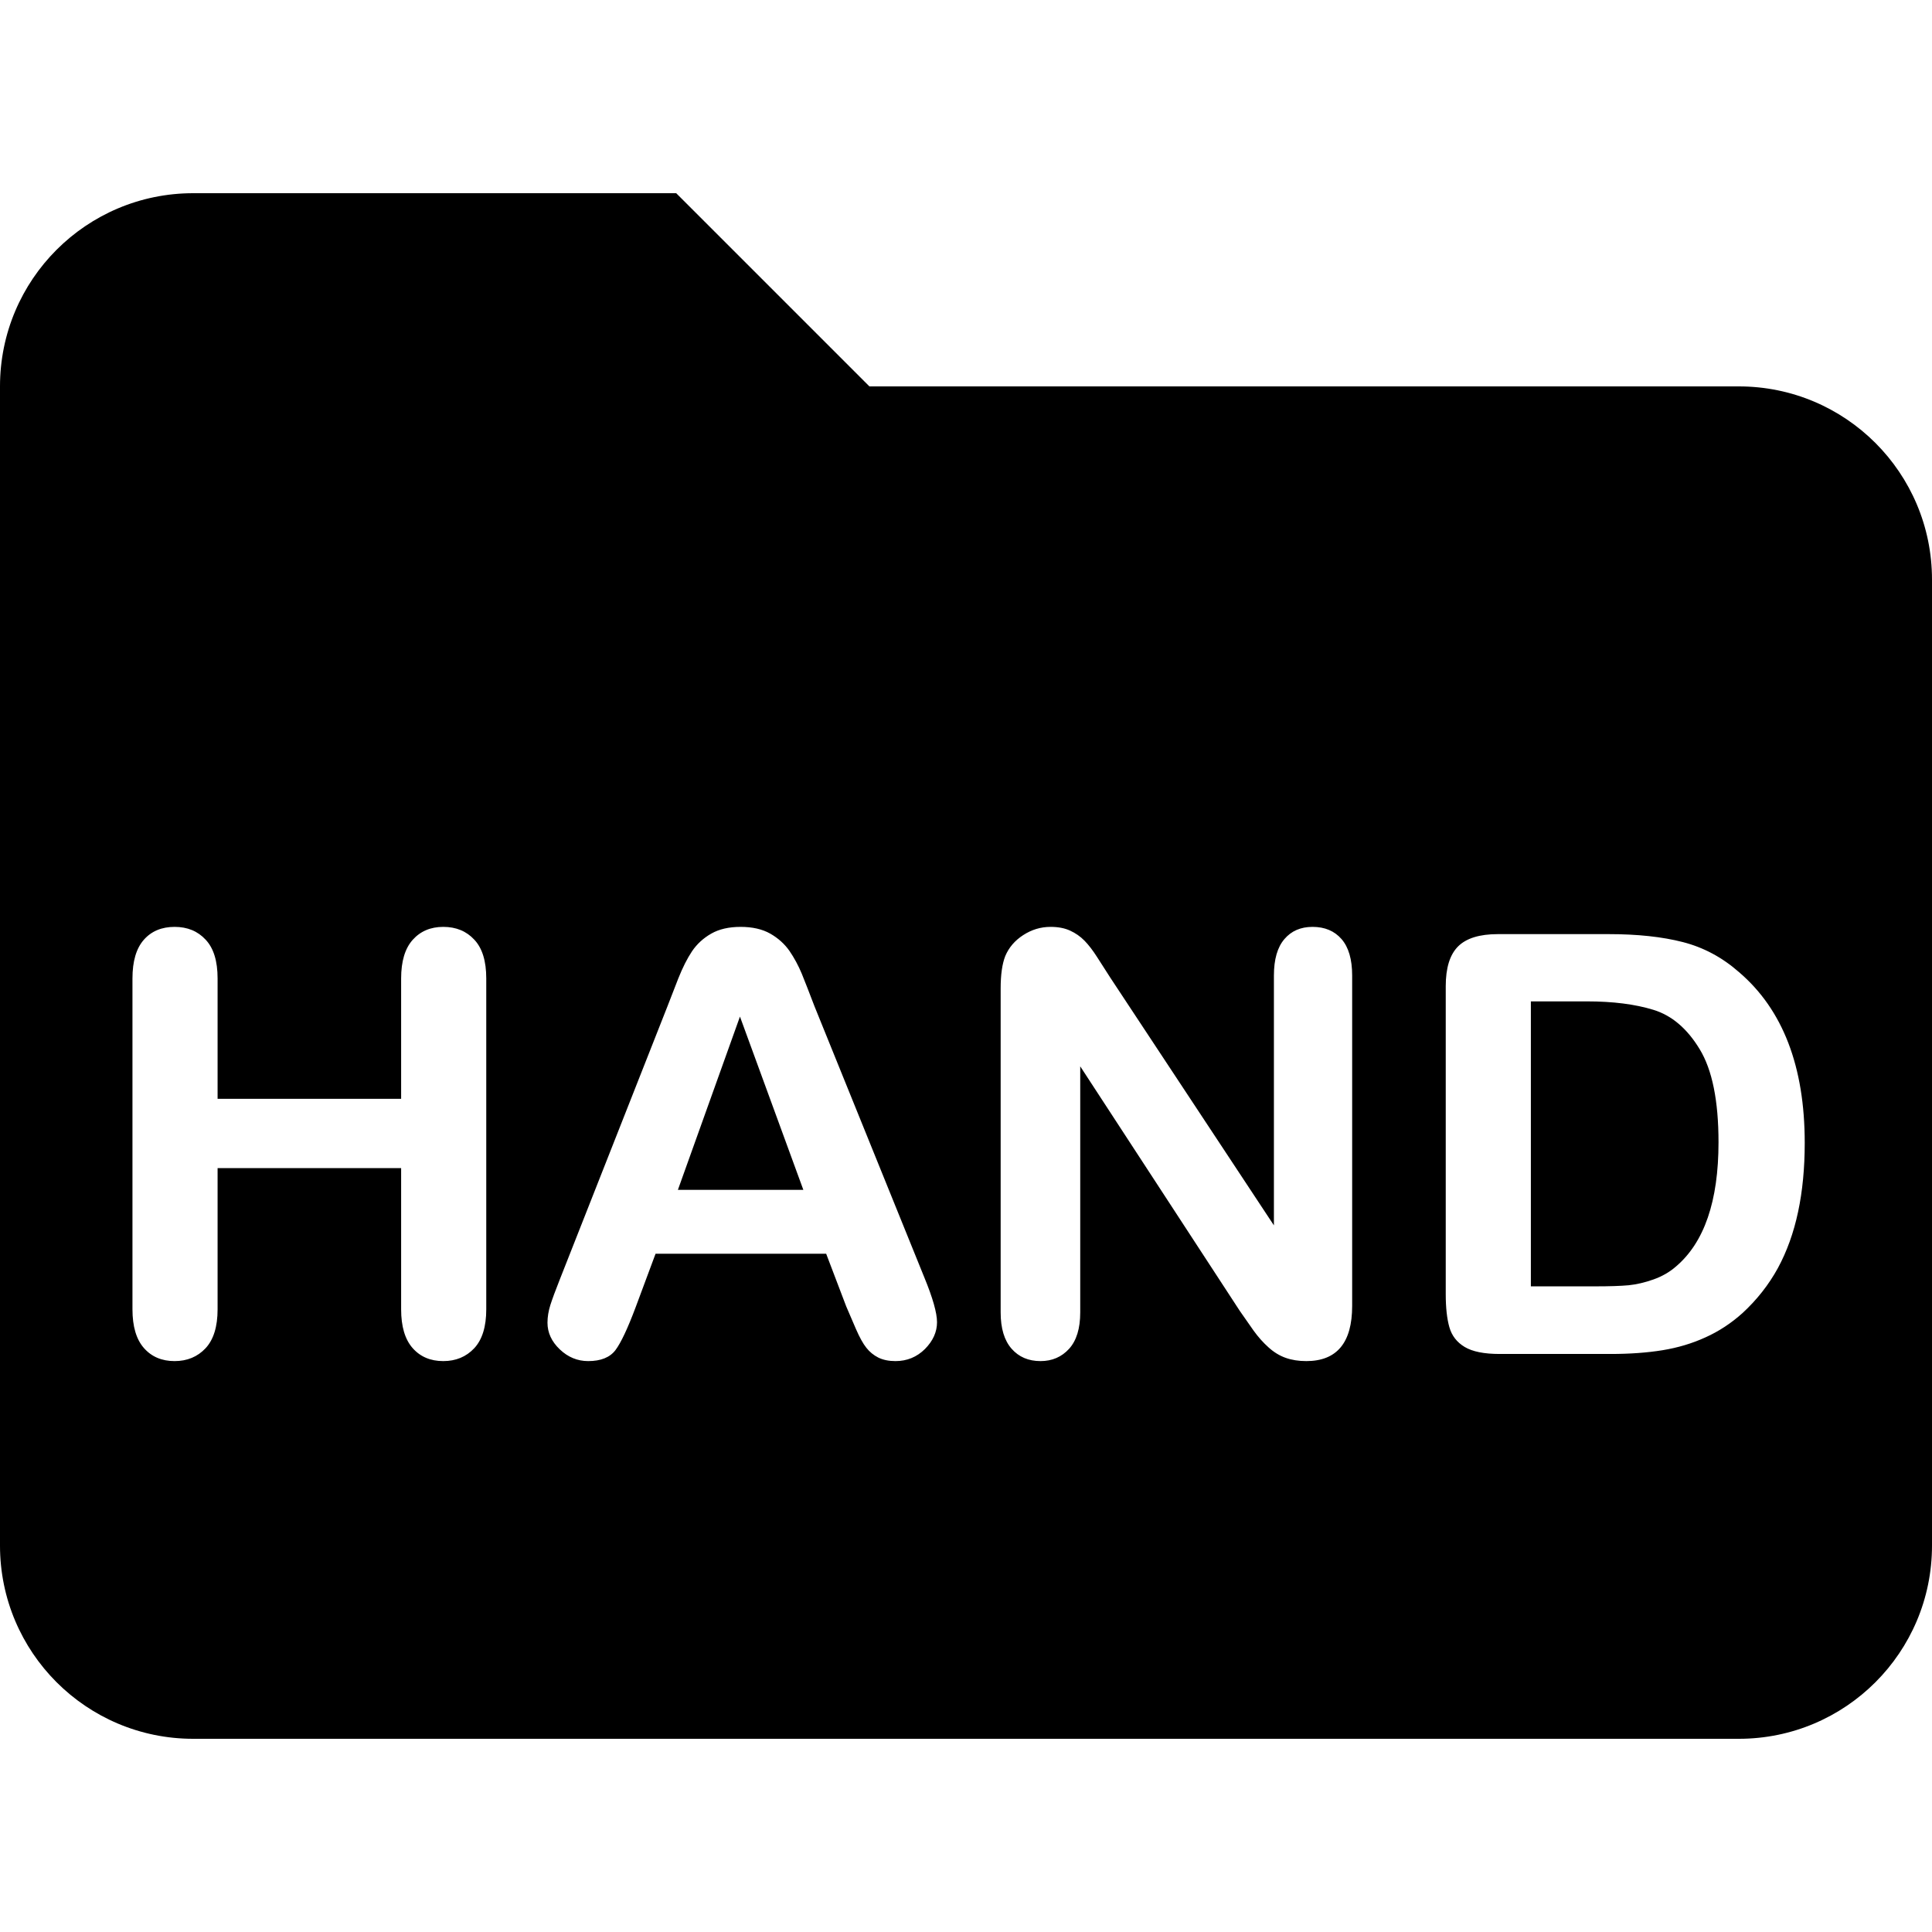 <?xml version="1.0" standalone="no"?><!-- Generator: Gravit.io --><svg xmlns="http://www.w3.org/2000/svg" xmlns:xlink="http://www.w3.org/1999/xlink" style="isolation:isolate" viewBox="0 0 16 16" width="16" height="16"><defs><clipPath id="_clipPath_J5VZm8CtmVXsjsf01GbqEH0GbjwJwMwK"><rect width="16" height="16"/></clipPath></defs><g clip-path="url(#_clipPath_J5VZm8CtmVXsjsf01GbqEH0GbjwJwMwK)"><path d=" M 14.4 3.2 L 7.2 3.2 L 5.6 1.6 L 1.6 1.6 C 0.716 1.6 0 2.316 0 3.2 L 0 12.8 C 0 13.684 0.716 14.4 1.6 14.4 L 14.4 14.4 C 15.284 14.4 16 13.684 16 12.8 L 16 4.8 C 16 3.916 15.284 3.2 14.4 3.2 Z  M 1.802 8.103 L 1.802 8.103 L 1.802 9.1 L 3.322 9.1 L 3.322 8.103 L 3.322 8.103 Q 3.322 7.89 3.418 7.783 L 3.418 7.783 L 3.418 7.783 Q 3.514 7.676 3.671 7.676 L 3.671 7.676 L 3.671 7.676 Q 3.83 7.676 3.928 7.782 L 3.928 7.782 L 3.928 7.782 Q 4.027 7.887 4.027 8.103 L 4.027 8.103 L 4.027 10.843 L 4.027 10.843 Q 4.027 11.059 3.927 11.166 L 3.927 11.166 L 3.927 11.166 Q 3.827 11.272 3.671 11.272 L 3.671 11.272 L 3.671 11.272 Q 3.512 11.272 3.417 11.164 L 3.417 11.164 L 3.417 11.164 Q 3.322 11.056 3.322 10.843 L 3.322 10.843 L 3.322 9.674 L 1.802 9.674 L 1.802 10.843 L 1.802 10.843 Q 1.802 11.059 1.702 11.166 L 1.702 11.166 L 1.702 11.166 Q 1.602 11.272 1.446 11.272 L 1.446 11.272 L 1.446 11.272 Q 1.287 11.272 1.192 11.164 L 1.192 11.164 L 1.192 11.164 Q 1.097 11.056 1.097 10.843 L 1.097 10.843 L 1.097 8.103 L 1.097 8.103 Q 1.097 7.89 1.191 7.783 L 1.191 7.783 L 1.191 7.783 Q 1.285 7.676 1.446 7.676 L 1.446 7.676 L 1.446 7.676 Q 1.605 7.676 1.703 7.782 L 1.703 7.782 L 1.703 7.782 Q 1.802 7.887 1.802 8.103 L 1.802 8.103 Z  M 6.128 8.419 L 5.614 9.854 L 6.653 9.854 L 6.128 8.419 L 6.128 8.419 Z  M 9.196 8.098 L 9.196 8.098 L 10.55 10.148 L 10.55 8.079 L 10.55 8.079 Q 10.55 7.878 10.637 7.777 L 10.637 7.777 L 10.637 7.777 Q 10.723 7.676 10.87 7.676 L 10.87 7.676 L 10.87 7.676 Q 11.022 7.676 11.11 7.777 L 11.11 7.777 L 11.11 7.777 Q 11.198 7.878 11.198 8.079 L 11.198 8.079 L 11.198 10.815 L 11.198 10.815 Q 11.198 11.272 10.818 11.272 L 10.818 11.272 L 10.818 11.272 Q 10.723 11.272 10.647 11.245 L 10.647 11.245 L 10.647 11.245 Q 10.571 11.218 10.505 11.158 L 10.505 11.158 L 10.505 11.158 Q 10.439 11.099 10.382 11.02 L 10.382 11.02 L 10.382 11.02 Q 10.325 10.94 10.268 10.857 L 10.268 10.857 L 8.946 8.831 L 8.946 10.869 L 8.946 10.869 Q 8.946 11.068 8.854 11.17 L 8.854 11.17 L 8.854 11.17 Q 8.761 11.272 8.617 11.272 L 8.617 11.272 L 8.617 11.272 Q 8.467 11.272 8.377 11.169 L 8.377 11.169 L 8.377 11.169 Q 8.287 11.066 8.287 10.869 L 8.287 10.869 L 8.287 8.186 L 8.287 8.186 Q 8.287 8.015 8.325 7.918 L 8.325 7.918 L 8.325 7.918 Q 8.37 7.811 8.474 7.744 L 8.474 7.744 L 8.474 7.744 Q 8.579 7.676 8.7 7.676 L 8.7 7.676 L 8.7 7.676 Q 8.795 7.676 8.862 7.707 L 8.862 7.707 L 8.862 7.707 Q 8.93 7.738 8.981 7.79 L 8.981 7.79 L 8.981 7.79 Q 9.032 7.842 9.085 7.925 L 9.085 7.925 L 9.085 7.925 Q 9.139 8.008 9.196 8.098 L 9.196 8.098 Z  M 13.143 8.293 L 12.678 8.293 L 12.678 10.653 L 13.212 10.653 L 13.212 10.653 Q 13.387 10.653 13.487 10.644 L 13.487 10.644 L 13.487 10.644 Q 13.586 10.634 13.693 10.596 L 13.693 10.596 L 13.693 10.596 Q 13.8 10.558 13.878 10.49 L 13.878 10.49 L 13.878 10.49 Q 14.232 10.191 14.232 9.46 L 14.232 9.46 L 14.232 9.46 Q 14.232 8.945 14.076 8.689 L 14.076 8.689 L 14.076 8.689 Q 13.921 8.433 13.693 8.363 L 13.693 8.363 L 13.693 8.363 Q 13.465 8.293 13.143 8.293 L 13.143 8.293 L 13.143 8.293 Z  M 7.008 10.819 L 7.008 10.819 L 6.842 10.383 L 5.429 10.383 L 5.263 10.829 L 5.263 10.829 Q 5.165 11.09 5.097 11.181 L 5.097 11.181 L 5.097 11.181 Q 5.028 11.272 4.871 11.272 L 4.871 11.272 L 4.871 11.272 Q 4.738 11.272 4.636 11.175 L 4.636 11.175 L 4.636 11.175 Q 4.534 11.078 4.534 10.954 L 4.534 10.954 L 4.534 10.954 Q 4.534 10.883 4.558 10.807 L 4.558 10.807 L 4.558 10.807 Q 4.582 10.732 4.636 10.596 L 4.636 10.596 L 5.526 8.338 L 5.526 8.338 Q 5.564 8.241 5.617 8.104 L 5.617 8.104 L 5.617 8.104 Q 5.671 7.968 5.731 7.878 L 5.731 7.878 L 5.731 7.878 Q 5.792 7.788 5.89 7.732 L 5.89 7.732 L 5.89 7.732 Q 5.988 7.676 6.133 7.676 L 6.133 7.676 L 6.133 7.676 Q 6.28 7.676 6.379 7.732 L 6.379 7.732 L 6.379 7.732 Q 6.477 7.788 6.538 7.875 L 6.538 7.875 L 6.538 7.875 Q 6.598 7.963 6.64 8.064 L 6.64 8.064 L 6.64 8.064 Q 6.681 8.165 6.745 8.333 L 6.745 8.333 L 7.654 10.577 L 7.654 10.577 Q 7.76 10.834 7.76 10.95 L 7.76 10.95 L 7.76 10.95 Q 7.76 11.071 7.66 11.172 L 7.66 11.172 L 7.66 11.172 Q 7.559 11.272 7.416 11.272 L 7.416 11.272 L 7.416 11.272 Q 7.333 11.272 7.274 11.243 L 7.274 11.243 L 7.274 11.243 Q 7.215 11.213 7.175 11.162 L 7.175 11.162 L 7.175 11.162 Q 7.134 11.111 7.088 11.005 L 7.088 11.005 L 7.088 11.005 Q 7.042 10.9 7.008 10.819 L 7.008 10.819 Z  M 12.405 7.736 L 12.405 7.736 L 13.323 7.736 L 13.323 7.736 Q 13.681 7.736 13.937 7.802 L 13.937 7.802 L 13.937 7.802 Q 14.194 7.868 14.402 8.051 L 14.402 8.051 L 14.402 8.051 Q 14.946 8.516 14.946 9.465 L 14.946 9.465 L 14.946 9.465 Q 14.946 9.778 14.891 10.036 L 14.891 10.036 L 14.891 10.036 Q 14.836 10.295 14.723 10.503 L 14.723 10.503 L 14.723 10.503 Q 14.609 10.71 14.431 10.874 L 14.431 10.874 L 14.431 10.874 Q 14.291 11 14.125 11.075 L 14.125 11.075 L 14.125 11.075 Q 13.959 11.151 13.768 11.182 L 13.768 11.182 L 13.768 11.182 Q 13.577 11.213 13.337 11.213 L 13.337 11.213 L 12.419 11.213 L 12.419 11.213 Q 12.227 11.213 12.13 11.155 L 12.13 11.155 L 12.13 11.155 Q 12.033 11.097 12.003 10.991 L 12.003 10.991 L 12.003 10.991 Q 11.973 10.886 11.973 10.717 L 11.973 10.717 L 11.973 8.167 L 11.973 8.167 Q 11.973 7.94 12.075 7.838 L 12.075 7.838 L 12.075 7.838 Q 12.177 7.736 12.405 7.736 L 12.405 7.736 Z " fill-rule="evenodd" fill="rgb(0,0,0)"/></g></svg>